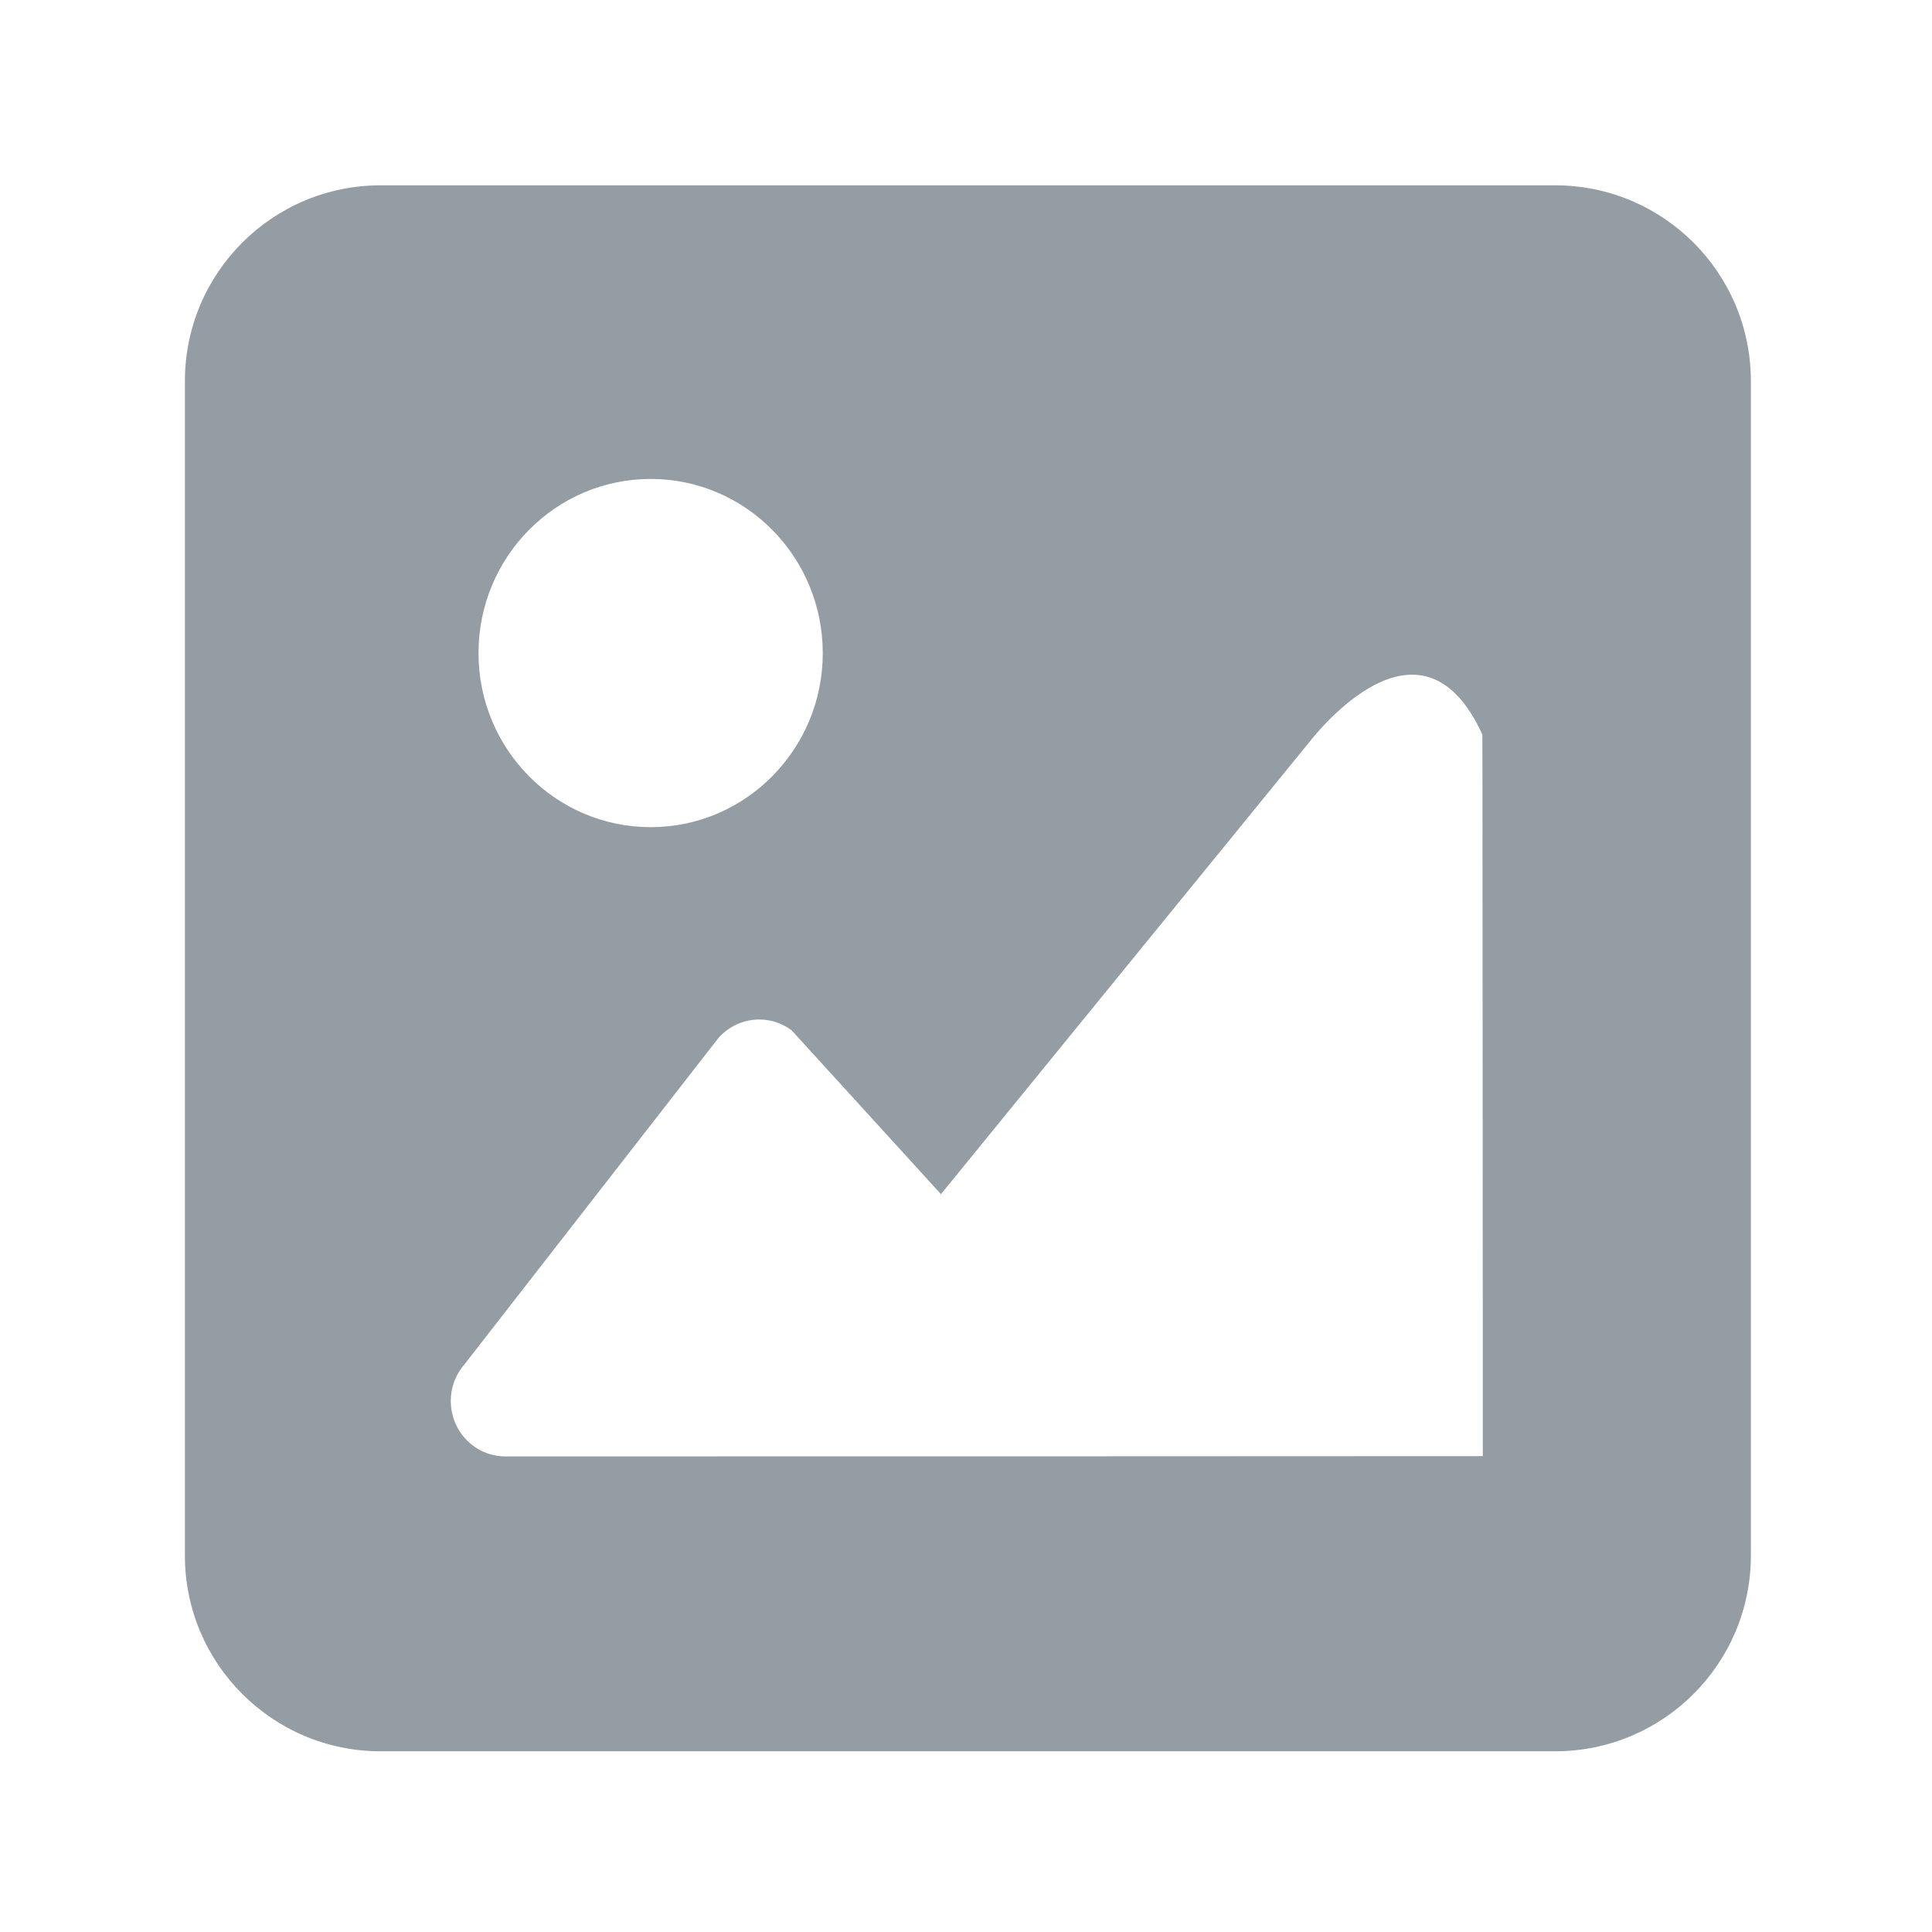 <?xml version="1.0" standalone="no"?><!DOCTYPE svg PUBLIC "-//W3C//DTD SVG 1.1//EN" "http://www.w3.org/Graphics/SVG/1.1/DTD/svg11.dtd"><svg t="1620615368650" class="icon" viewBox="0 0 1024 1024" version="1.1" xmlns="http://www.w3.org/2000/svg" p-id="1978" xmlns:xlink="http://www.w3.org/1999/xlink" width="200" height="200"><defs><style type="text/css"></style></defs><path d="M98 98.22h830v830H98z" fill="#959DA4" fill-opacity="0" p-id="1979"></path><path d="M201.75 98.22h622.5c57.3 0 103.75 46.45 103.75 103.75v622.5c0 57.3-46.45 103.75-103.75 103.75h-622.5C144.45 928.22 98 881.77 98 824.47v-622.5c0-57.3 46.45-103.75 103.75-103.75z m143.14 155.63c-50.42 0-91.27 41.34-91.27 92.32 0 50.9 40.85 92.24 91.27 92.24 50.33 0 91.19-41.34 91.19-92.24 0-50.98-40.85-92.32-91.19-92.32z m-77 518.09c0.24 0 517.29-0.08 518.02-0.16 0 0 0-119.39-0.08-214.71-0.08-91.27-0.08-167.86-0.16-167.78-30.96-67.6-82.35-7.94-92.24 4.7l-194.7 238.94-79.11-86.81c-12.24-9.16-29.34-7.21-39.23 4.54L245.92 723.47c-10.46 12.32-9 30.88 3.16 41.42 5.44 4.78 12.16 7.05 18.81 7.05z" fill="#959DA4" p-id="1980"></path></svg>